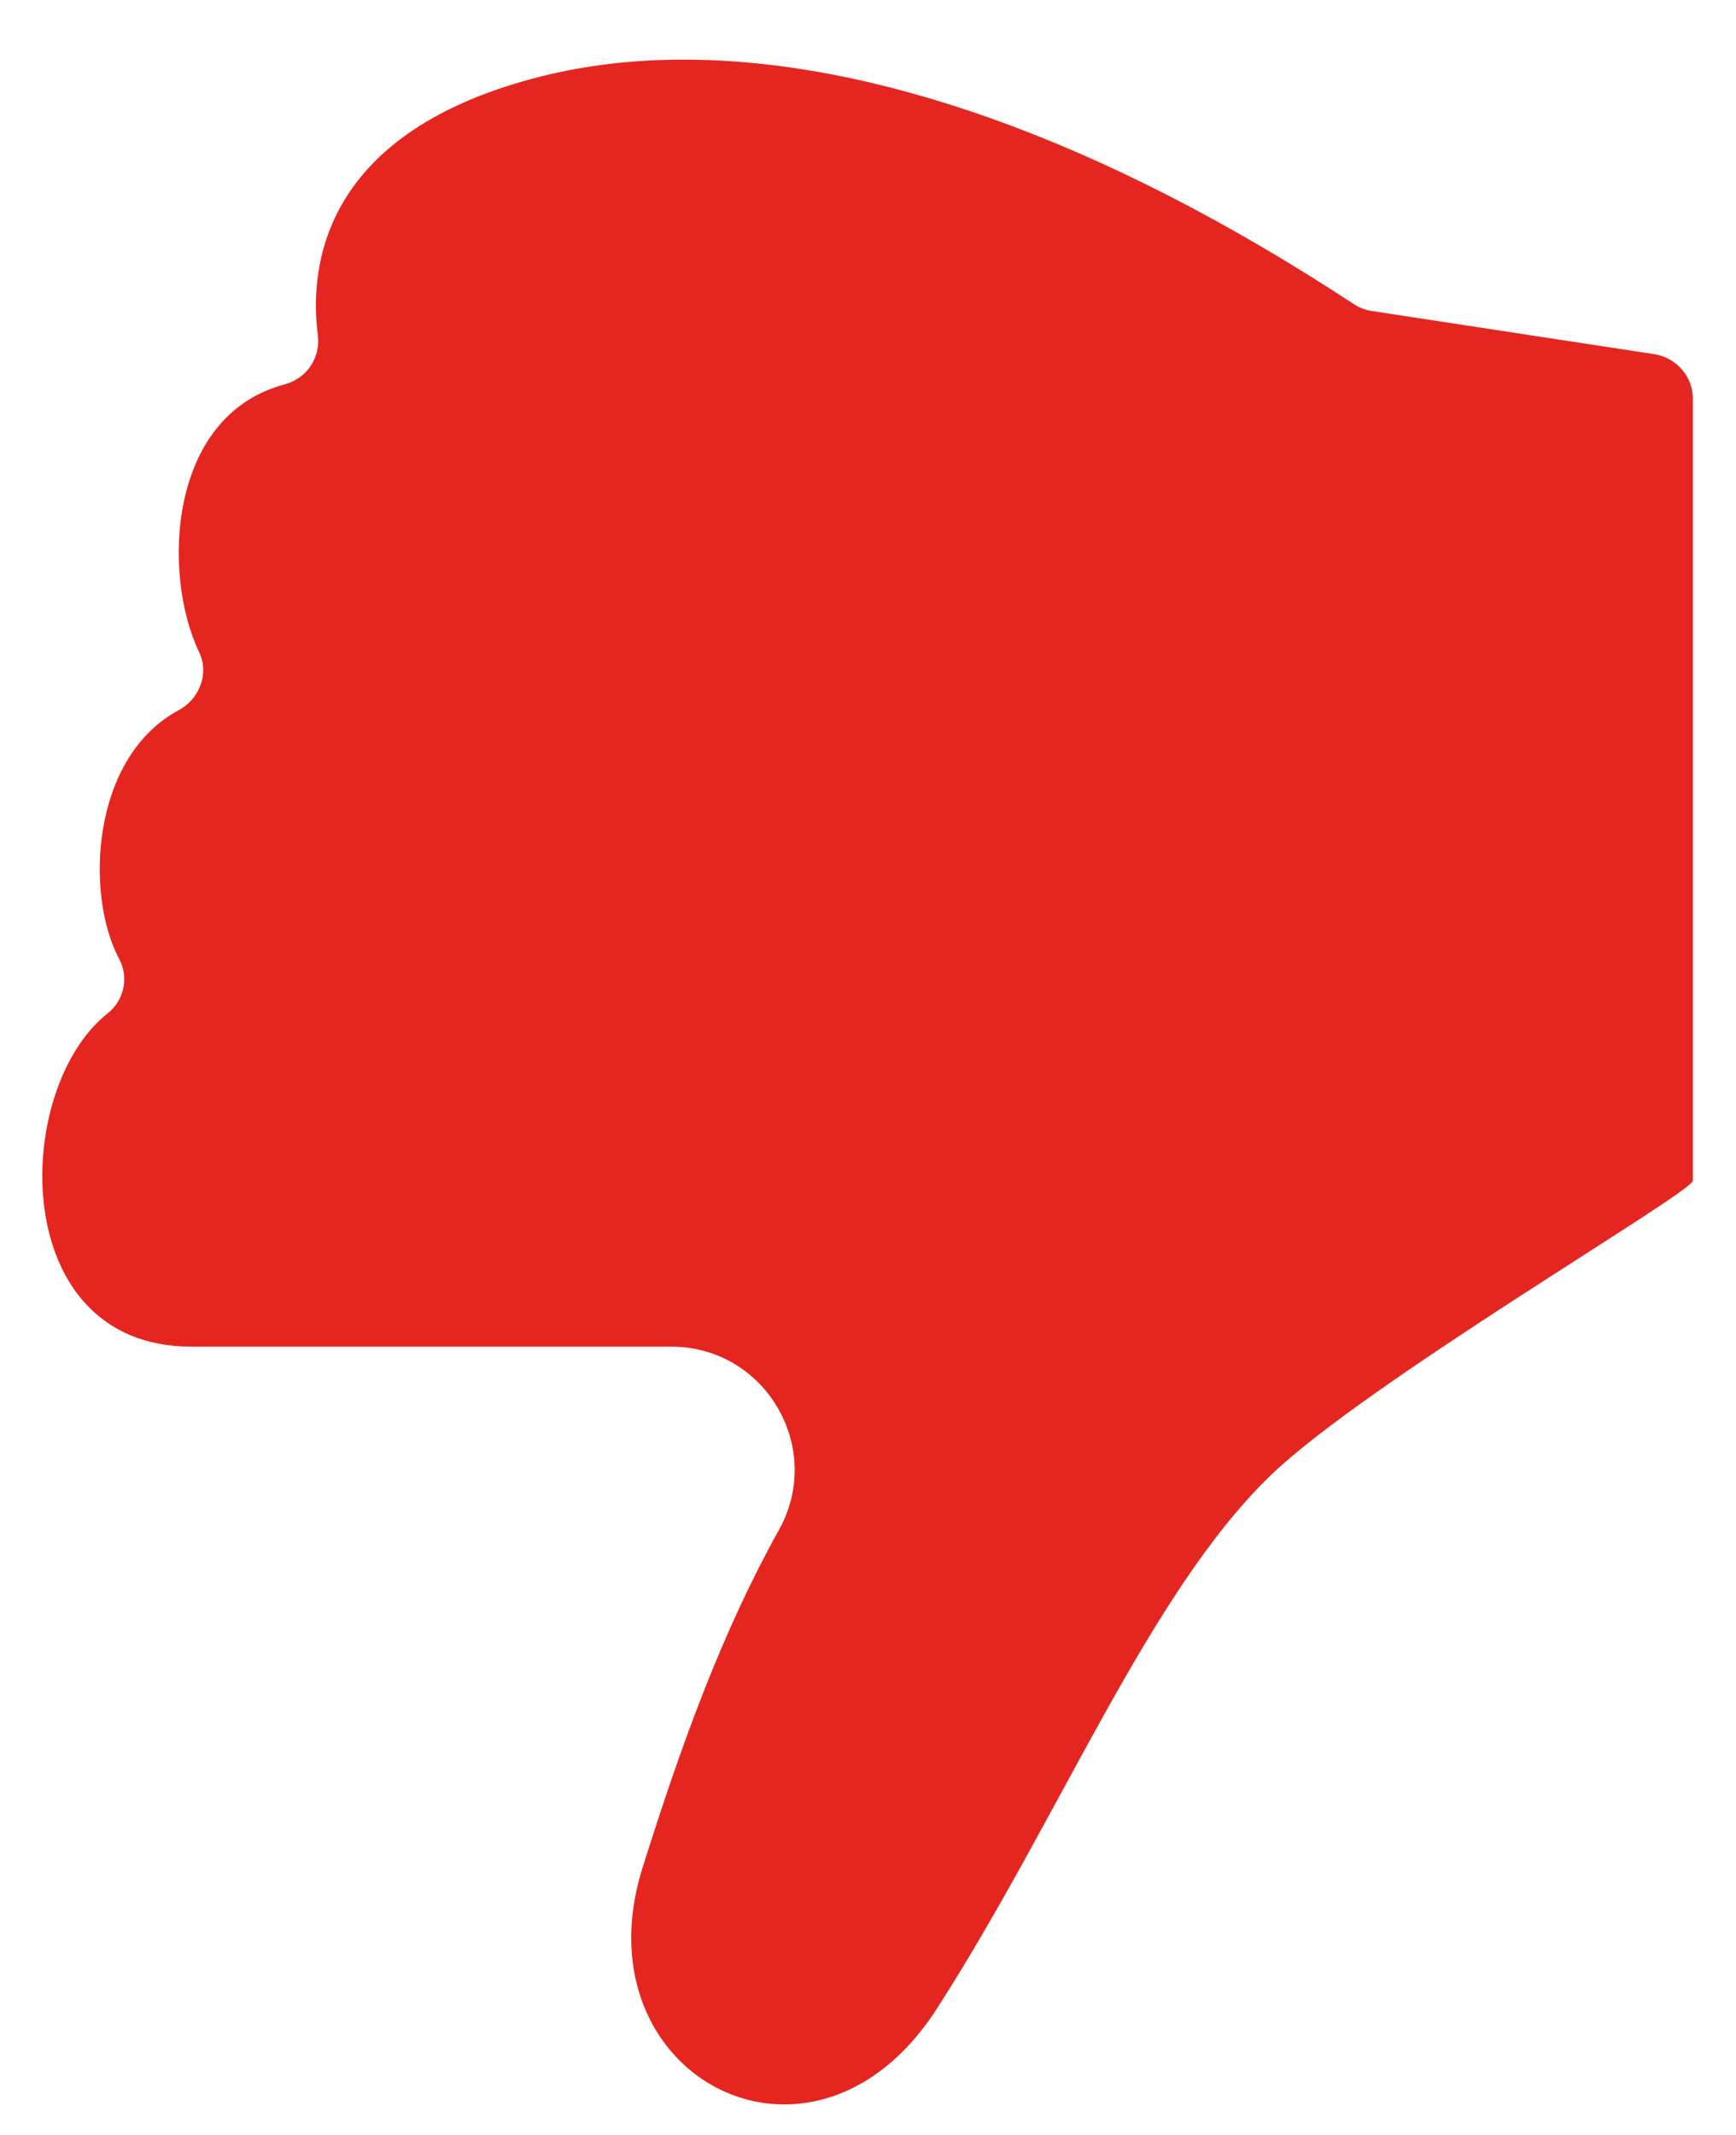 <?xml version="1.0" encoding="utf-8"?>
<!-- Generator: Adobe Illustrator 16.0.0, SVG Export Plug-In . SVG Version: 6.00 Build 0)  -->
<!DOCTYPE svg PUBLIC "-//W3C//DTD SVG 1.1//EN" "http://www.w3.org/Graphics/SVG/1.1/DTD/svg11.dtd">
<svg version="1.1" id="Calque_1" xmlns="http://www.w3.org/2000/svg" xmlns:xlink="http://www.w3.org/1999/xlink" x="0px" y="0px"
	 width="36.333px" height="44.667px" viewBox="0 0 36.333 44.667" enable-background="new 0 0 36.333 44.667" xml:space="preserve">
<g>
	<path fill="#E52620" d="M2.253,21.198c0.344-0.271,0.447-0.753,0.241-1.139c-0.721-1.347-0.586-4.218,1.241-5.2
		c0.44-0.236,0.649-0.767,0.432-1.218c-0.776-1.615-0.663-4.947,1.786-5.599C6.413,7.92,6.712,7.489,6.652,7.016
		c-0.187-1.461,0.105-4.275,4.687-5.421c0.921-0.23,1.912-0.348,2.966-0.348c3.913,0,8.705,1.619,14.029,5.115
		c0.111,0.073,0.242,0.122,0.374,0.143l5.91,0.903c0.457,0.069,0.812,0.462,0.812,0.925v16.364c0,0.246-6.838,4.229-8.851,6.178
		c-2.548,2.473-4.378,7.111-6.975,11.148c-0.903,1.402-2.087,1.998-3.19,1.998c-2.071,0-3.858-2.105-2.969-4.941
		c0.823-2.625,1.681-4.967,2.857-7.076c0.958-1.717-0.286-3.834-2.252-3.834H4.006C0.142,28.17,0.25,22.775,2.253,21.198z"/>
</g>
</svg>
